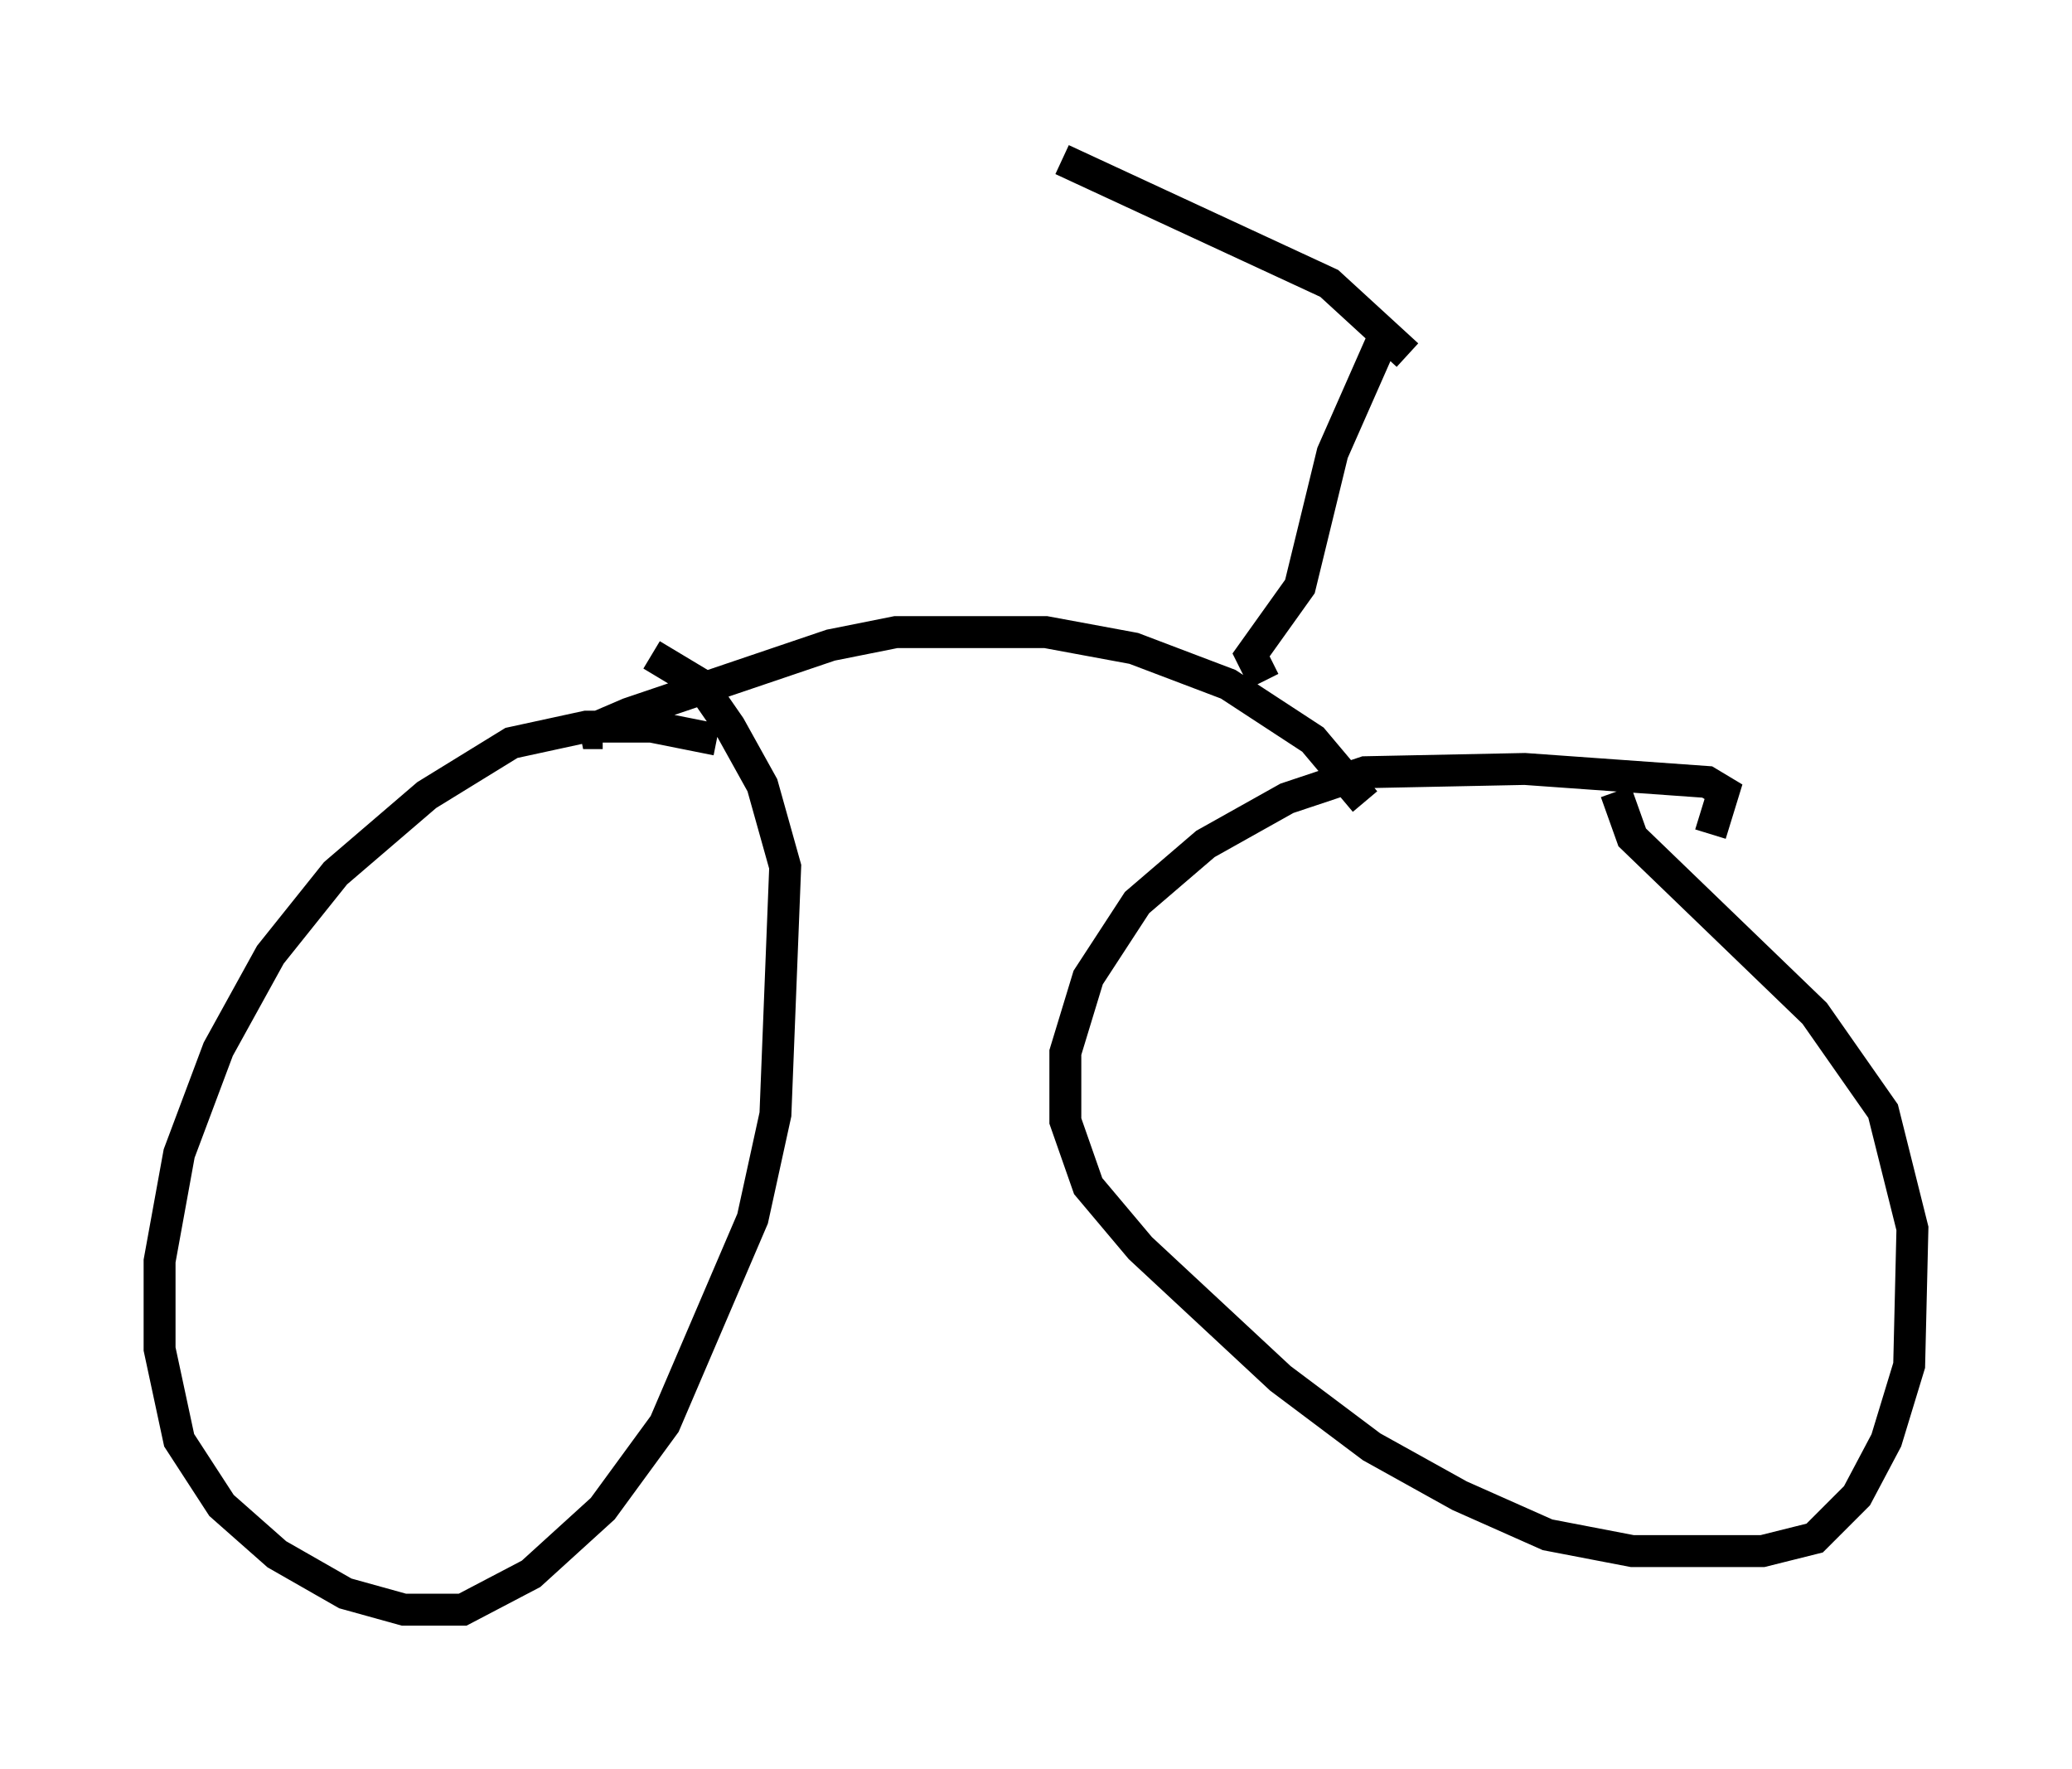 <?xml version="1.0" encoding="utf-8" ?>
<svg baseProfile="full" height="55.428" version="1.1" width="64.921" xmlns="http://www.w3.org/2000/svg" xmlns:ev="http://www.w3.org/2001/xml-events" xmlns:xlink="http://www.w3.org/1999/xlink"><defs /><rect fill="white" height="55.428" width="64.921" x="0" y="0" /><path d="M23.988, 23.886 m-1.531, -0.715 l-2.042, -0.408 -2.042, 0.0 l-2.348, 0.51 -2.654, 1.633 l-2.858, 2.45 -2.042, 2.552 l-1.633, 2.96 -1.225, 3.267 l-0.613, 3.369 0.0, 2.756 l0.613, 2.858 1.327, 2.042 l1.735, 1.531 2.144, 1.225 l1.838, 0.51 1.838, 0.0 l2.144, -1.123 2.246, -2.042 l1.94, -2.654 2.756, -6.431 l0.715, -3.267 0.306, -7.758 l-0.715, -2.552 -1.021, -1.838 l-0.919, -1.327 -1.531, -0.919 m33.177, 5.615 l0.408, -1.327 -0.51, -0.306 l-5.717, -0.408 -5.002, 0.102 l-2.45, 0.817 -2.552, 1.429 l-2.144, 1.838 -1.531, 2.348 l-0.715, 2.348 0.0, 2.144 l0.715, 2.042 1.633, 1.94 l4.39, 4.083 2.858, 2.144 l2.756, 1.531 2.756, 1.225 l2.654, 0.51 4.083, 0.0 l1.633, -0.408 1.327, -1.327 l0.919, -1.735 0.715, -2.348 l0.102, -4.288 -0.919, -3.675 l-2.144, -3.063 -5.717, -5.513 l-0.51, -1.429 m-7.861, 0.306 l-1.633, -1.94 -2.654, -1.735 l-2.96, -1.123 -2.756, -0.51 l-4.696, 0.0 -2.042, 0.408 l-6.329, 2.144 -1.429, 0.613 l0.613, 0.0 m20.723, -1.633 l-0.408, -0.817 1.531, -2.144 l1.021, -4.185 1.531, -3.471 m0.817, 0.408 l-2.45, -2.246 -8.371, -3.879 " fill="none" stroke="black" stroke-width="1" /></svg>
